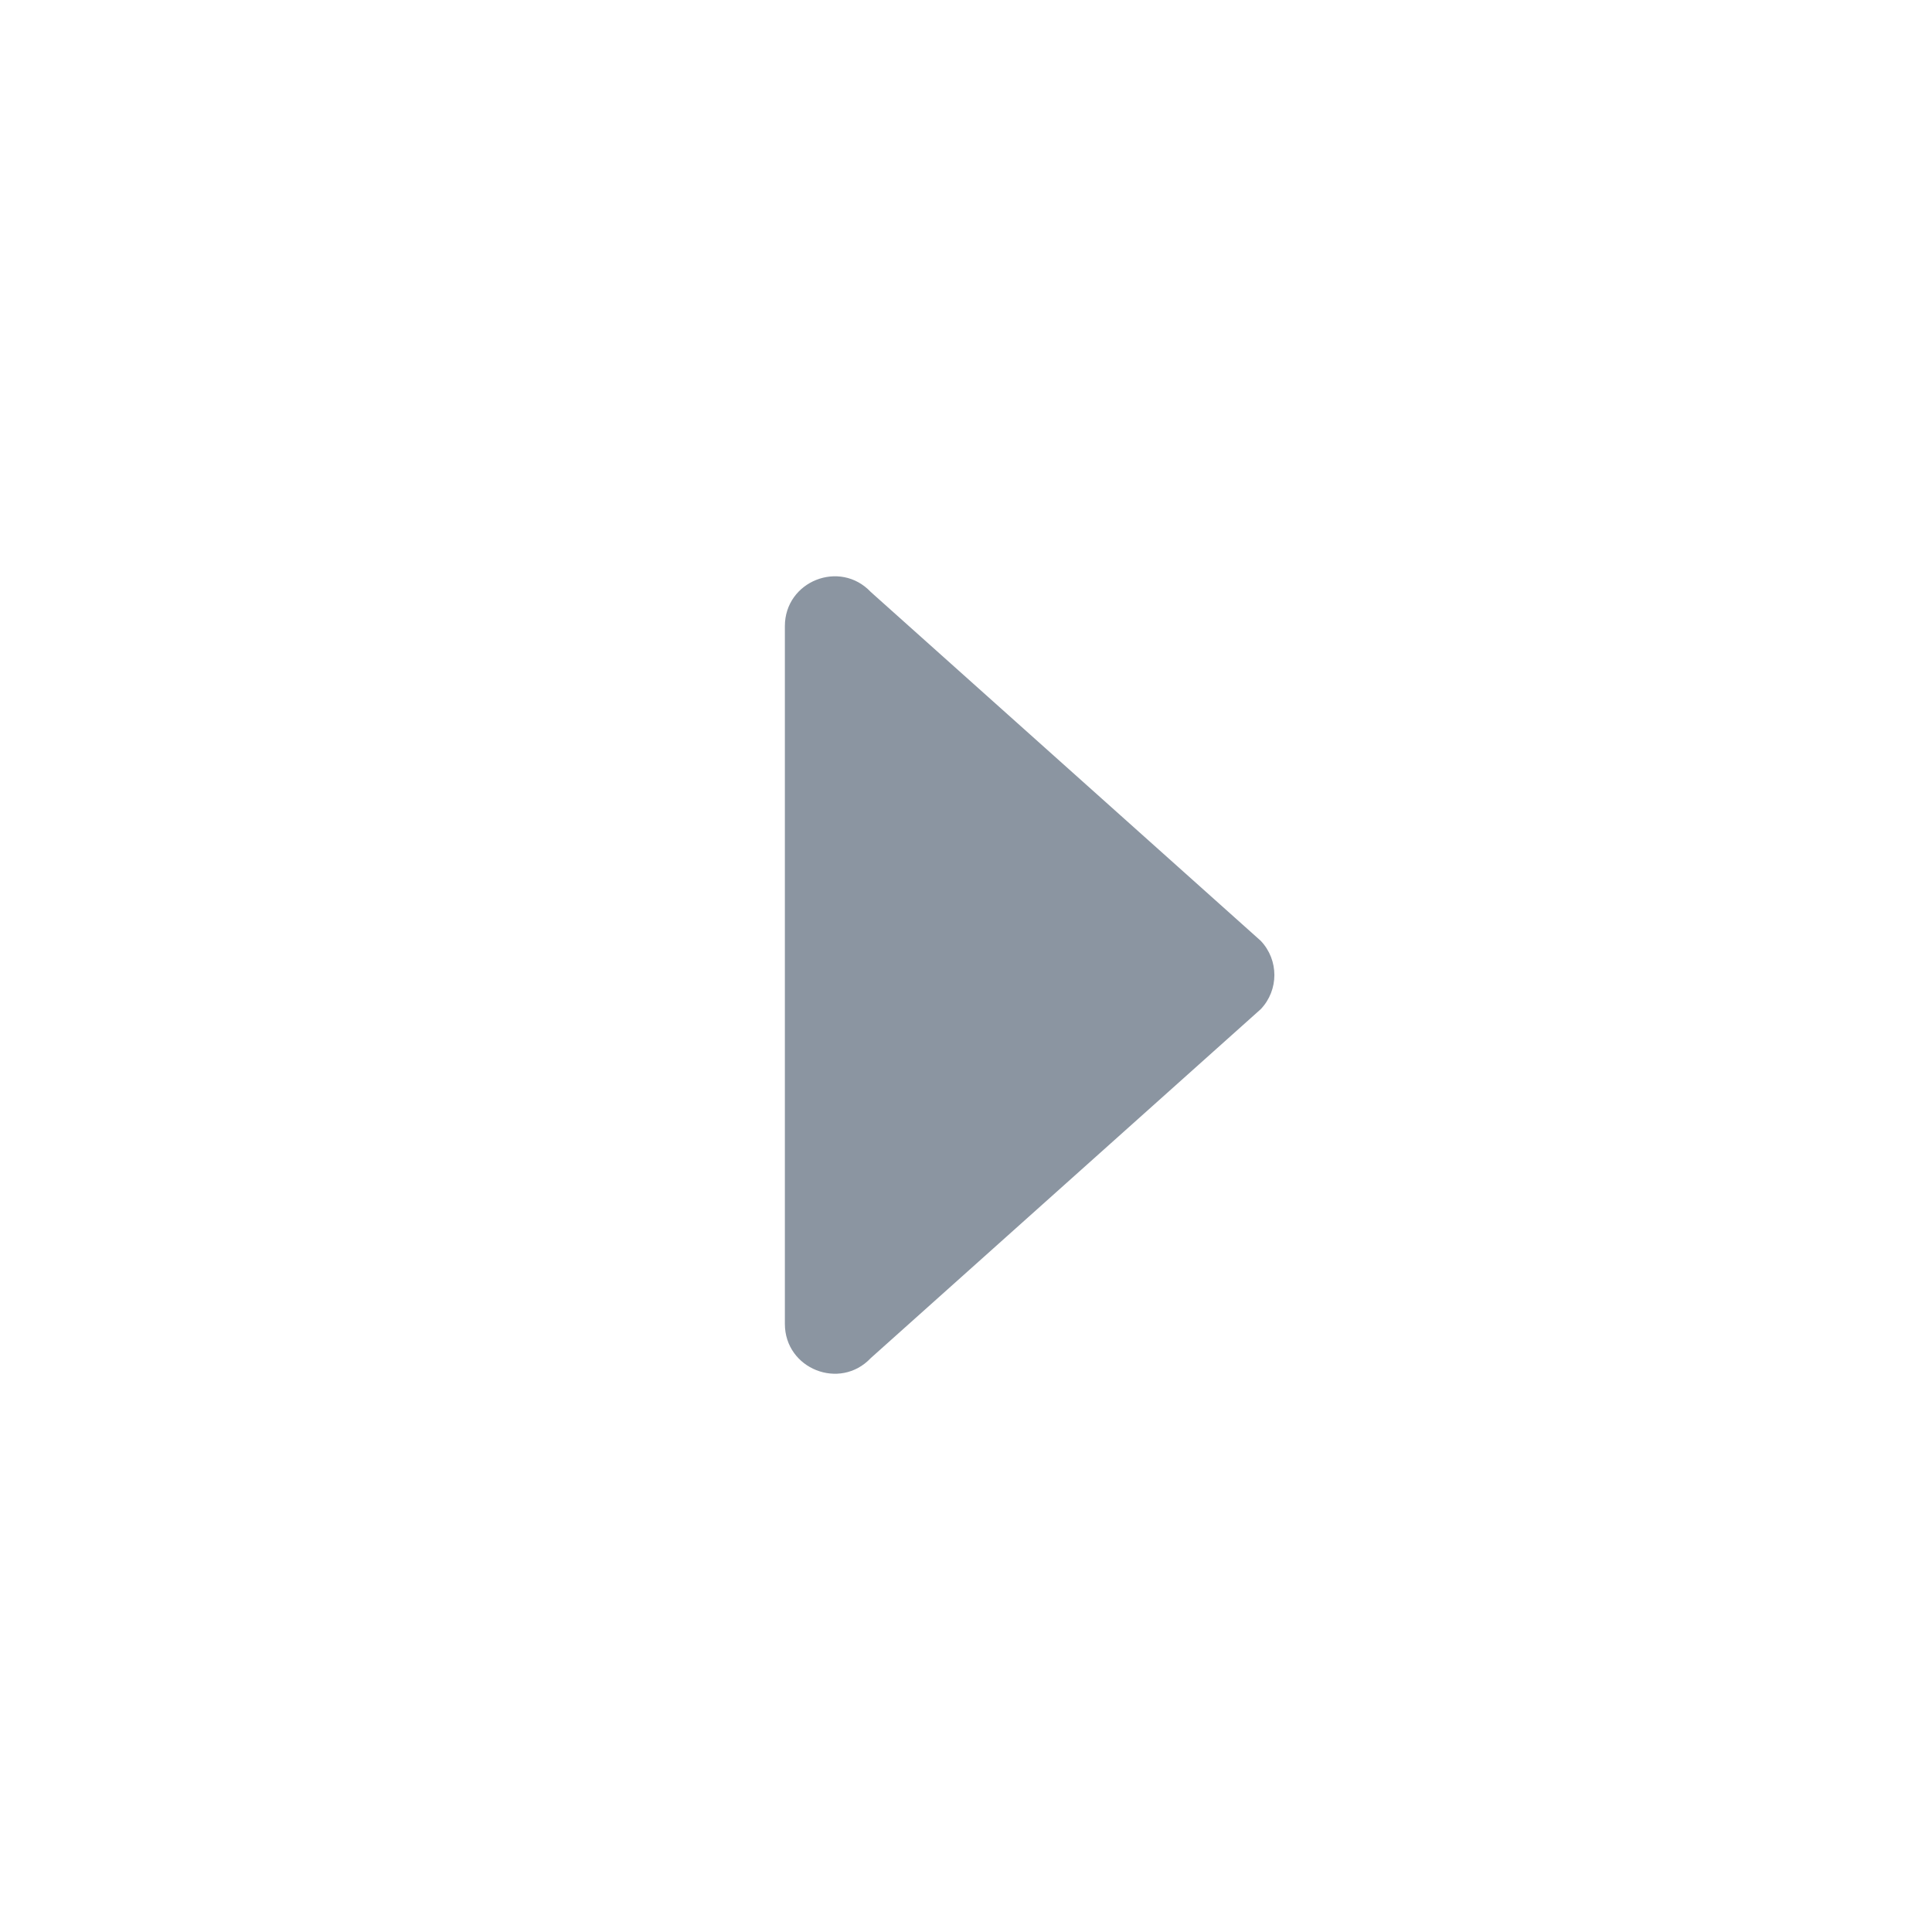 <svg width="32" height="32" viewBox="0 0 32 32" fill="none" xmlns="http://www.w3.org/2000/svg">
<g id="ic_32px">
<path id="Polygon 1" d="M20.882 16.715C21.183 16.398 21.183 15.901 20.882 15.583L14.423 9.805C13.911 9.263 13 9.625 13 10.371V21.928C13 22.673 13.911 23.036 14.423 22.494L20.882 16.715Z" fill="#8B95A1"/>
</g>
</svg>
